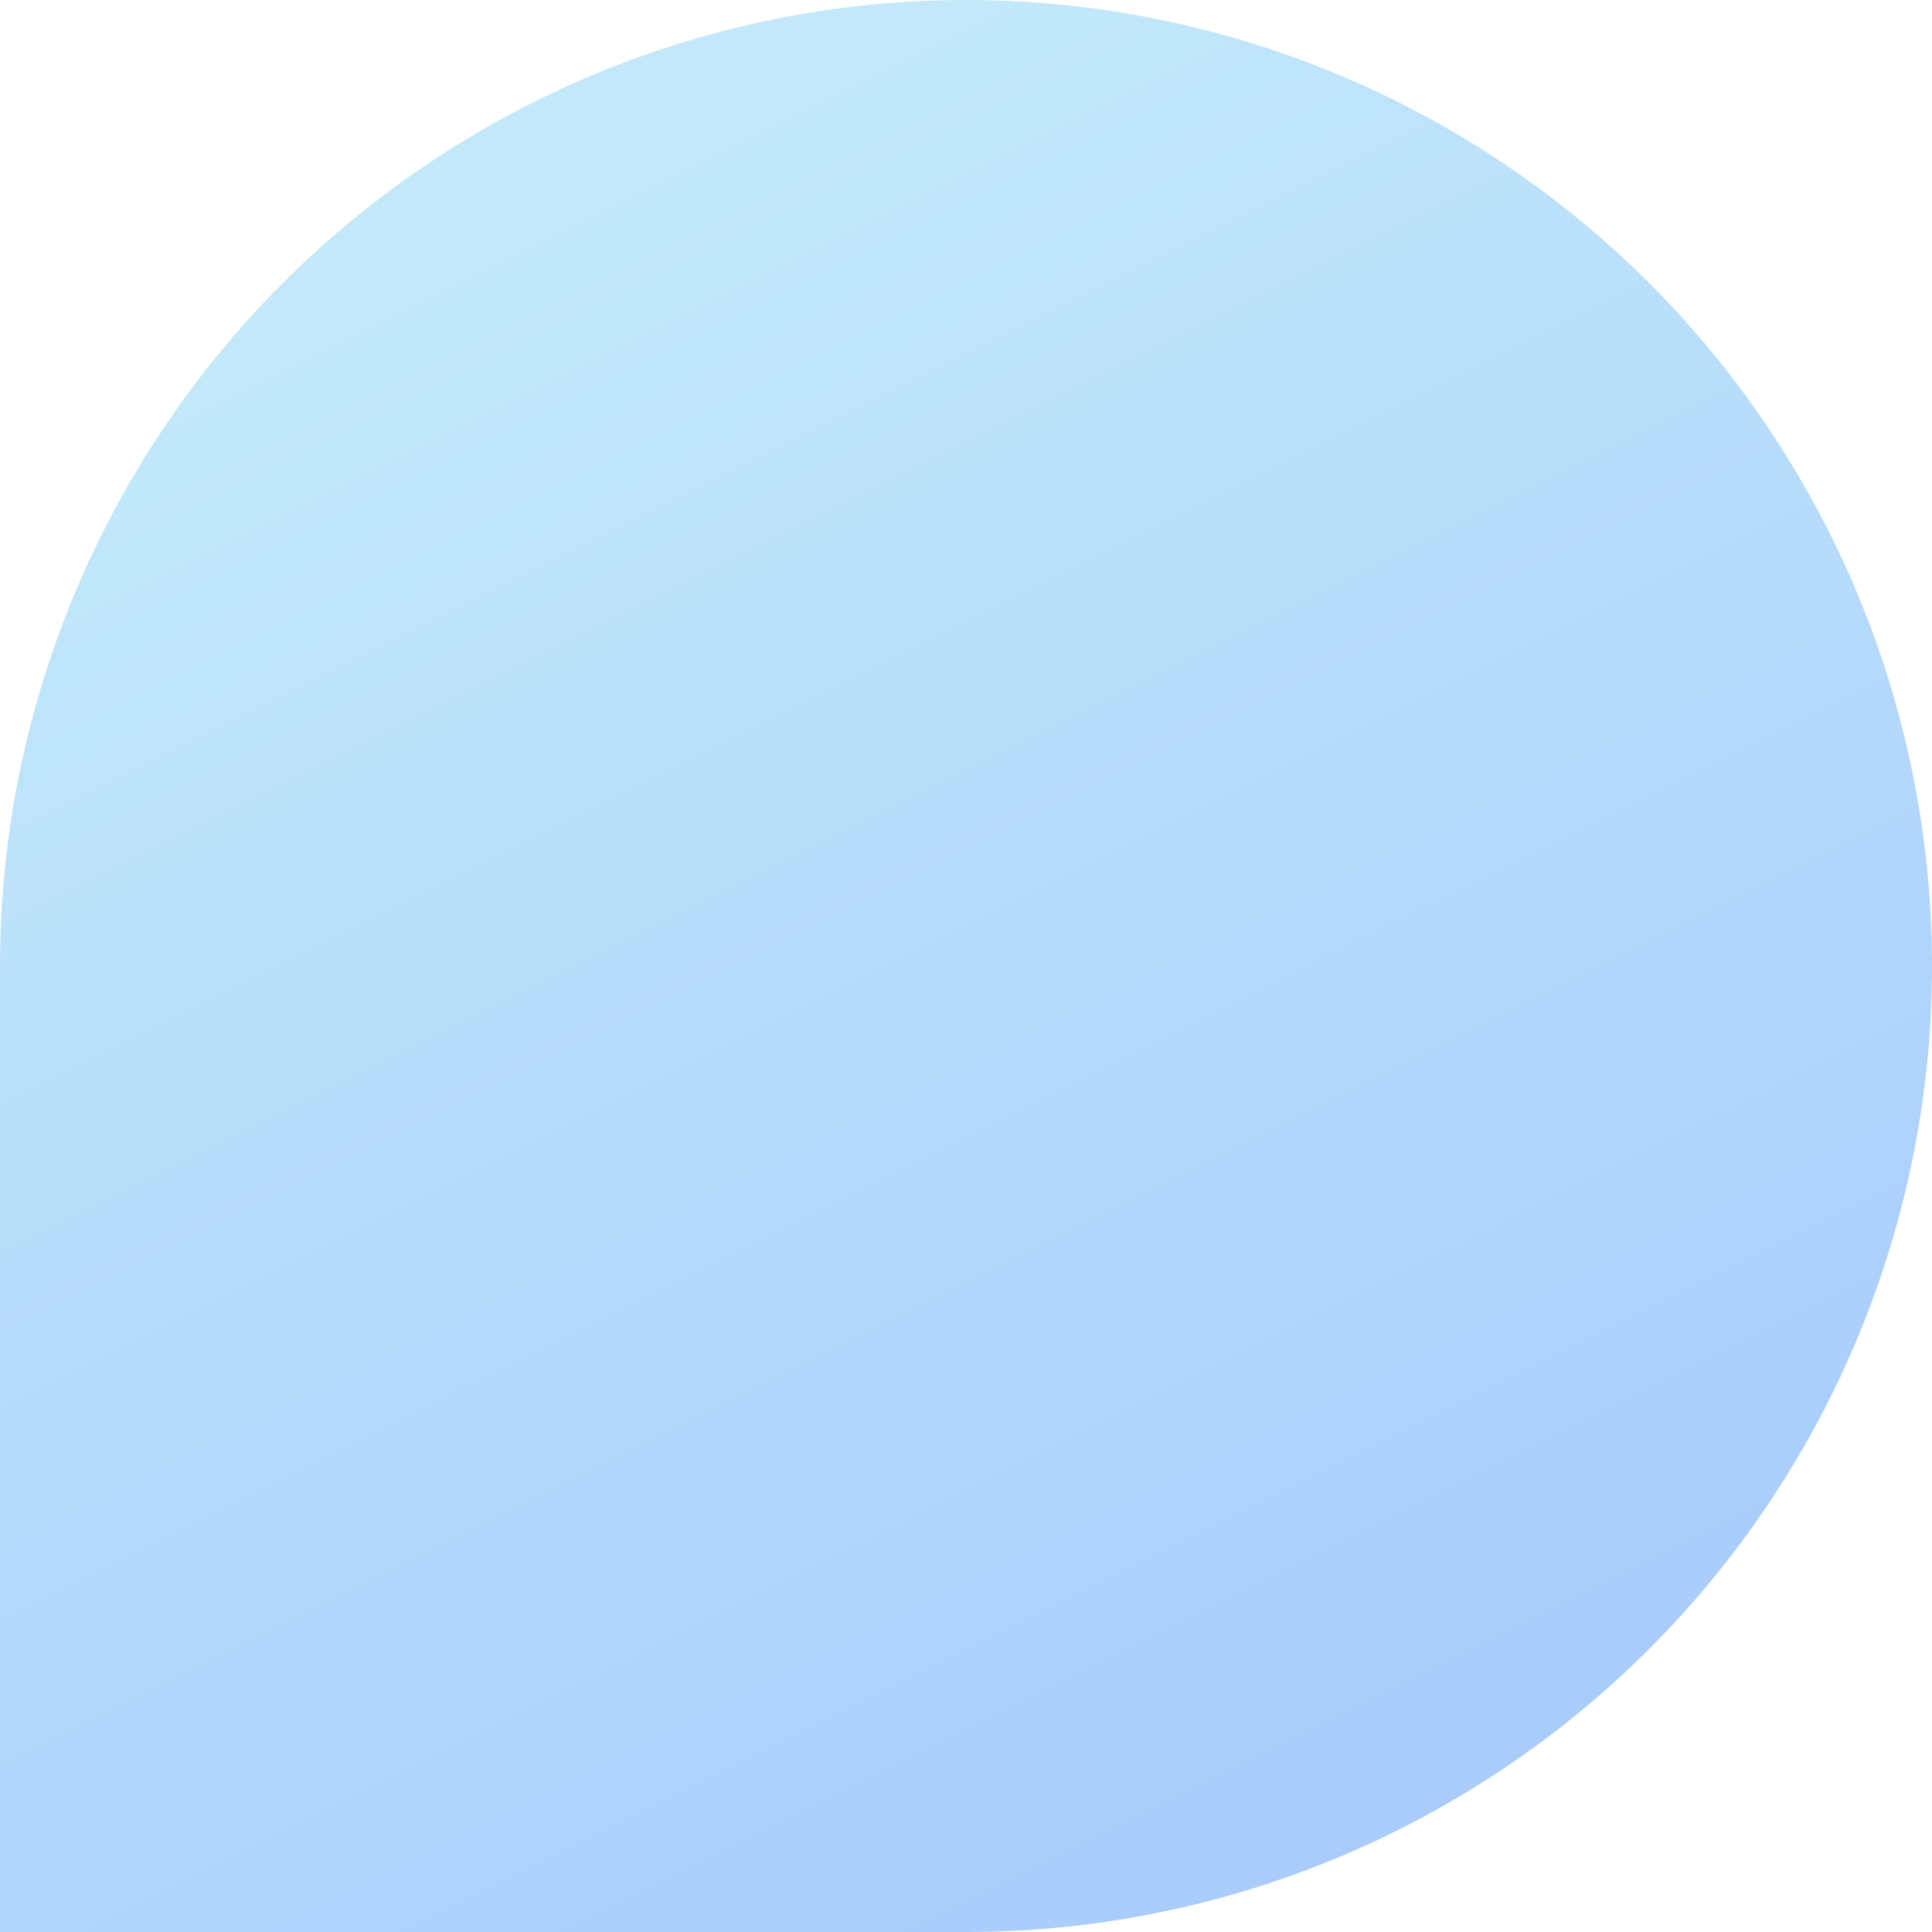 <svg xmlns="http://www.w3.org/2000/svg" xmlns:xlink="http://www.w3.org/1999/xlink" width="14" height="14" viewBox="0 0 14 14"><defs><style>.a{fill:url(#a);}</style><linearGradient id="a" x1="0.5" x2="1" y2="1" gradientUnits="objectBoundingBox"><stop offset="0" stop-color="#c2e8fa"/><stop offset="1" stop-color="#a4c7fb"/></linearGradient></defs><path class="a" d="M7,0H7a7,7,0,0,1,7,7V7a7,7,0,0,1-7,7H0a0,0,0,0,1,0,0V7A7,7,0,0,1,7,0Z"/></svg>